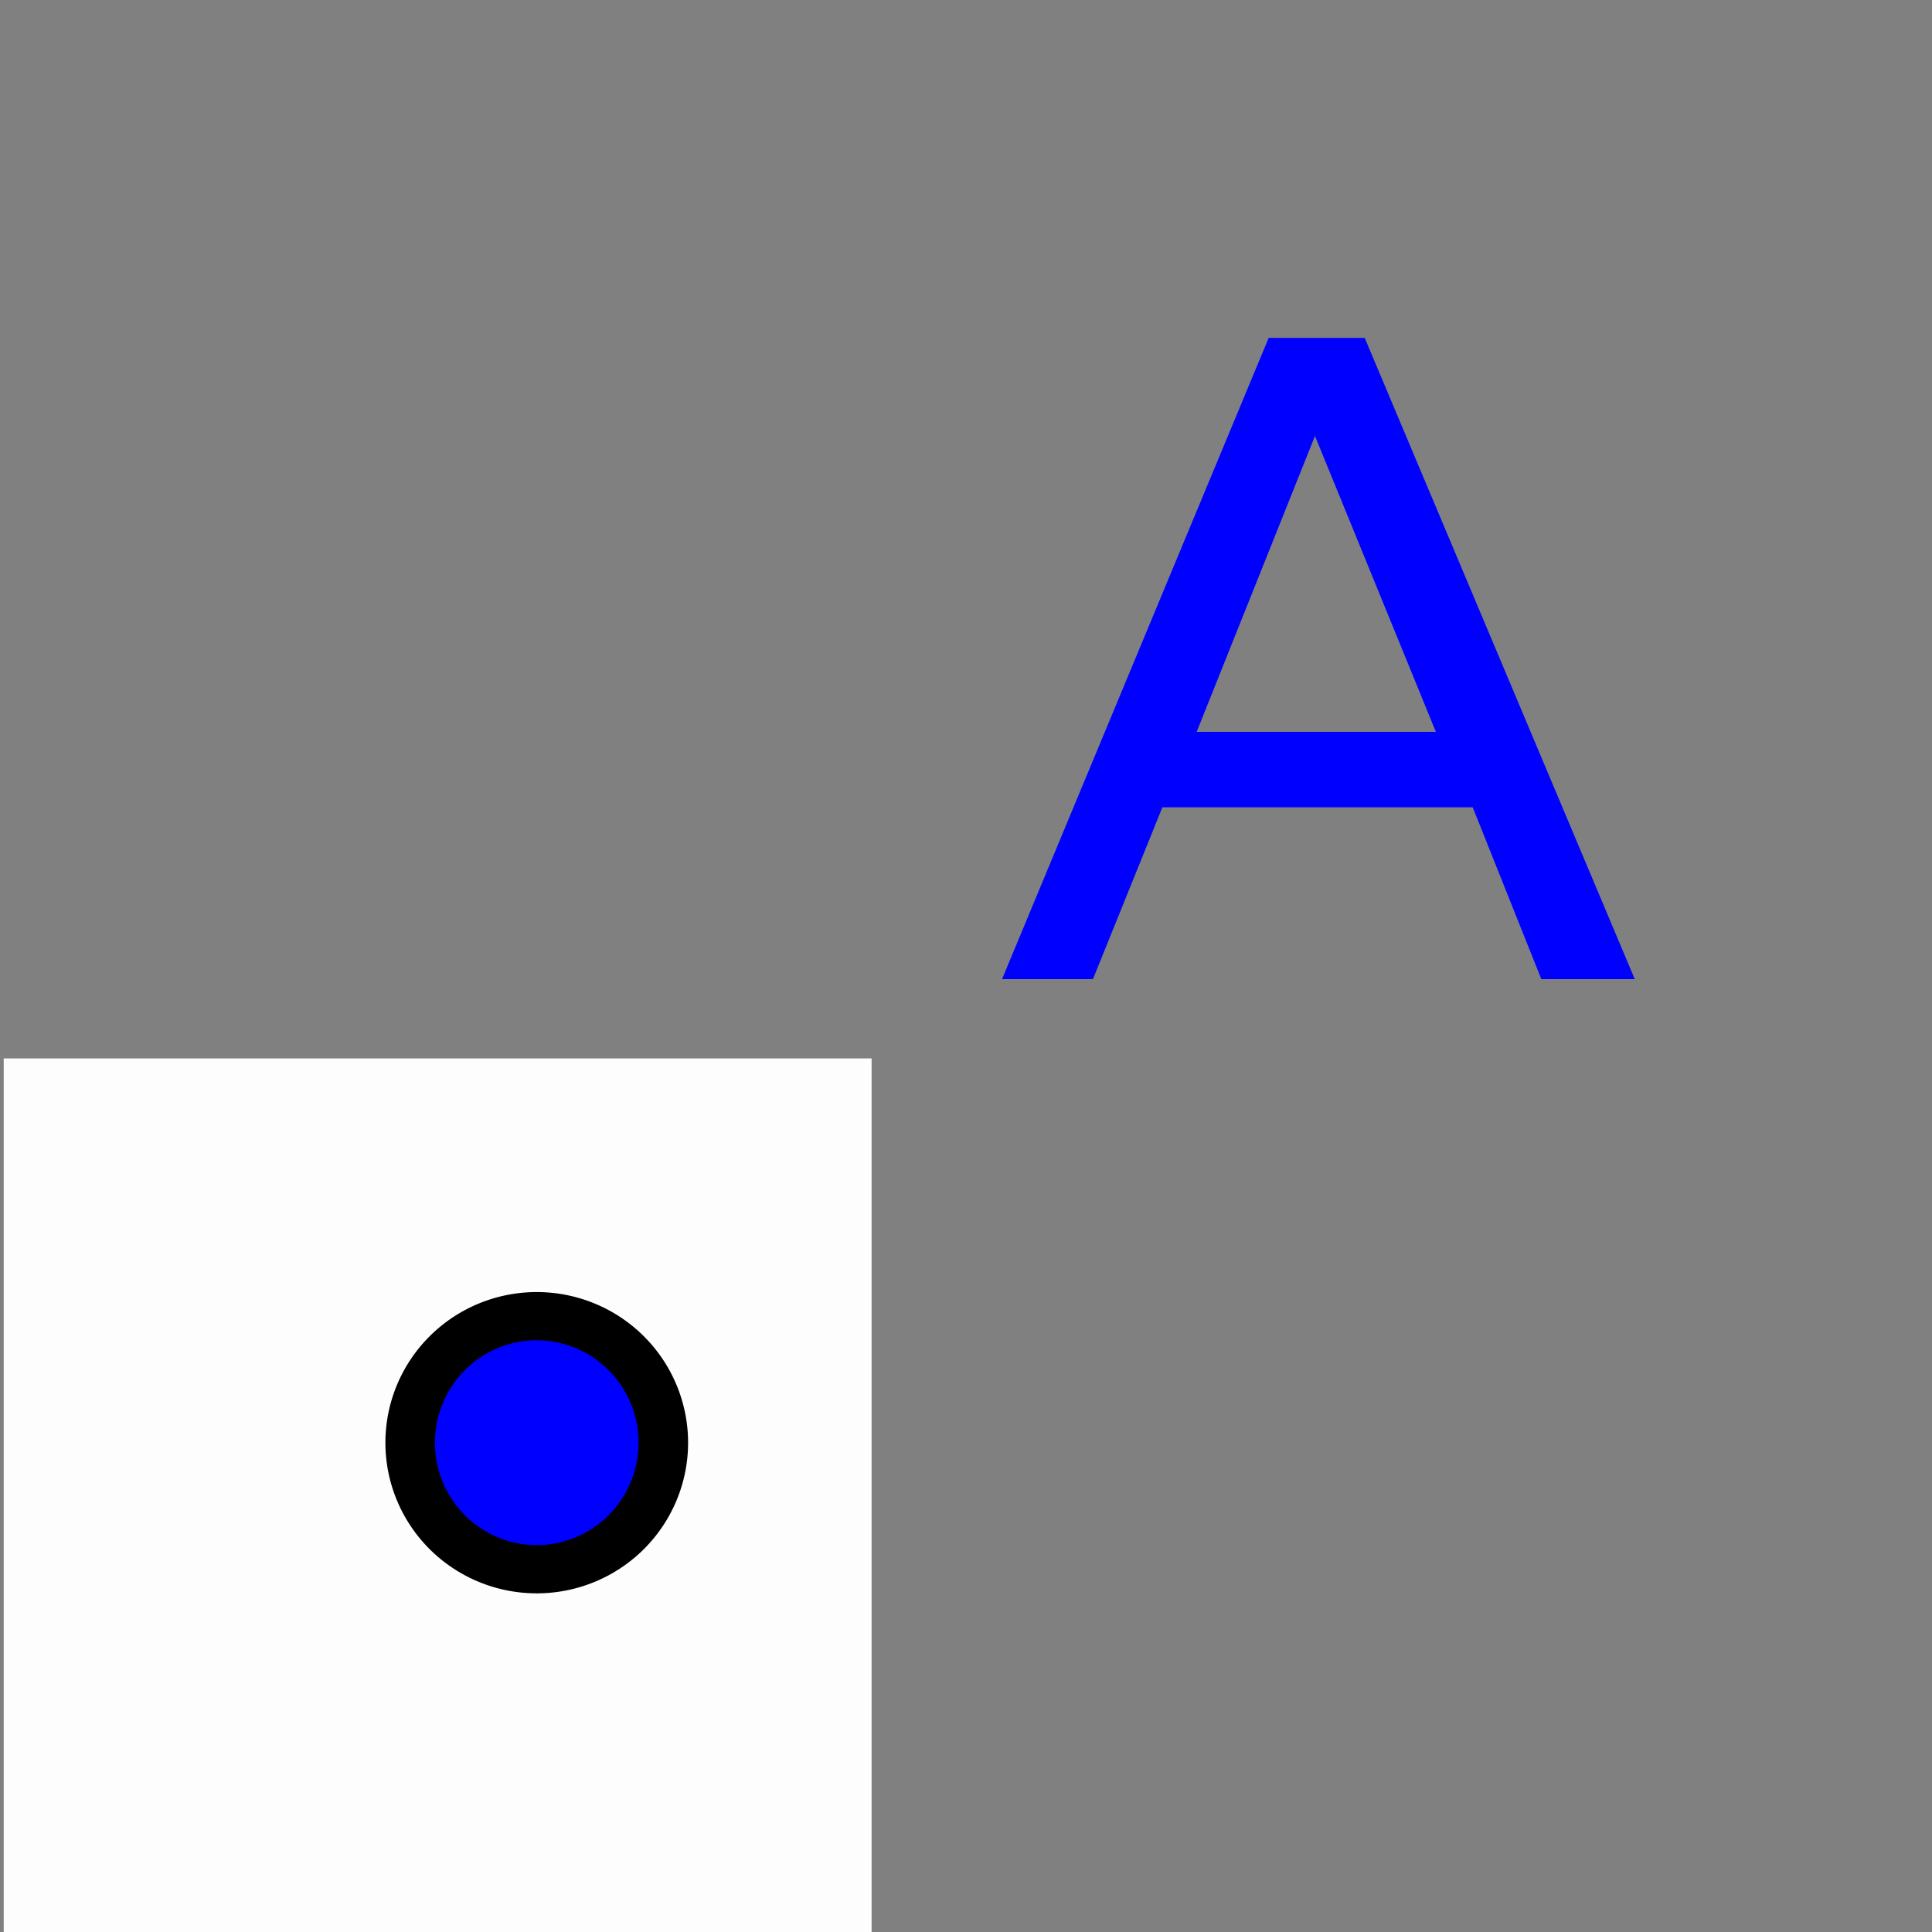 <?xml version="1.0" encoding="UTF-8" standalone="no"?>
<!-- Created with Inkscape (http://www.inkscape.org/) -->

<svg
   xmlns:dc="http://purl.org/dc/elements/1.1/"
   xmlns:cc="http://creativecommons.org/ns#"
   xmlns:rdf="http://www.w3.org/1999/02/22-rdf-syntax-ns#"
   xmlns:svg="http://www.w3.org/2000/svg"
   xmlns="http://www.w3.org/2000/svg"
   xmlns:sodipodi="http://sodipodi.sourceforge.net/DTD/sodipodi-0.dtd"
   xmlns:inkscape="http://www.inkscape.org/namespaces/inkscape"
   id="svg2"
   version="1.1"
   inkscape:version="0.48.2 r9819"
   width="512"
   height="512"
   sodipodi:docname="complex_number.svg">
  <rect width="100%" height="100%" fill="#808080" stroke="none"/>
  <defs
     id="defs6" />
  <sodipodi:namedview
     pagecolor="#ffffff"
     bordercolor="#666666"
     borderopacity="1"
     objecttolerance="10"
     gridtolerance="10"
     guidetolerance="10"
     inkscape:pageopacity="0"
     inkscape:pageshadow="2"
     inkscape:window-width="1680"
     inkscape:window-height="988"
     id="namedview4"
     showgrid="false"
     inkscape:zoom="1.28"
     inkscape:cx="106.66243"
     inkscape:cy="239.23901"
     inkscape:window-x="1358"
     inkscape:window-y="-8"
     inkscape:window-maximized="1"
     inkscape:current-layer="svg2" />
  <g
     id="g3022">
    <path
       style="fill:#fdfdfd"
       d="m 0.983,396.492 0,-116 115,0 115,0 0,116 0,116 -115,0 -115,0 0,-116 z"
       id="path3003"
       inkscape:connector-curvature="0" />
    <g
       transform="matrix(2.407,0,0,2.407,-100.465,50.787)"
       id="g3860" />
    <g
       id="g3005">
      <path
         sodipodi:type="arc"
         style="fill:#0000ff;fill-opacity:1;fill-rule:nonzero;stroke:#000000;stroke-width:16.657;stroke-linecap:round;stroke-linejoin:round;stroke-miterlimit:4;stroke-opacity:1;stroke-dasharray:none"
         id="path2990"
         sodipodi:cx="136.14801"
         sodipodi:cy="132.31961"
         sodipodi:rx="42.570225"
         sodipodi:ry="43.720772"
         d="m 178.718,132.32 a 42.57,43.721 0 1 1 -85.14,0 42.57,43.721 0 1 1 85.14,0 z"
         transform="matrix(0.788,0,0,0.767,34.959,280.842)" />
    </g>
    <g
       id="text3787-1"
       style="font-size:234.056px;font-style:normal;font-variant:normal;font-weight:normal;font-stretch:normal;line-height:125%;letter-spacing:0px;word-spacing:0px;fill:#0000ff;fill-opacity:1;stroke:none;font-family:FreeUniversal;-inkscape-font-specification:FreeUniversal"
       transform="scale(0.994,1.006)">
      <path
         id="path3020"
         style=""
         d="m 435.843,257.928 -24.914,0 -18.286,-45.257 -82.742,0 -18.514,45.257 -24.228,0 71.085,-168.914 25.6,0 z m -53.028,-65.143 -32.228,-77.942 -31.543,77.942 z" />
    </g>
  </g>
</svg>

